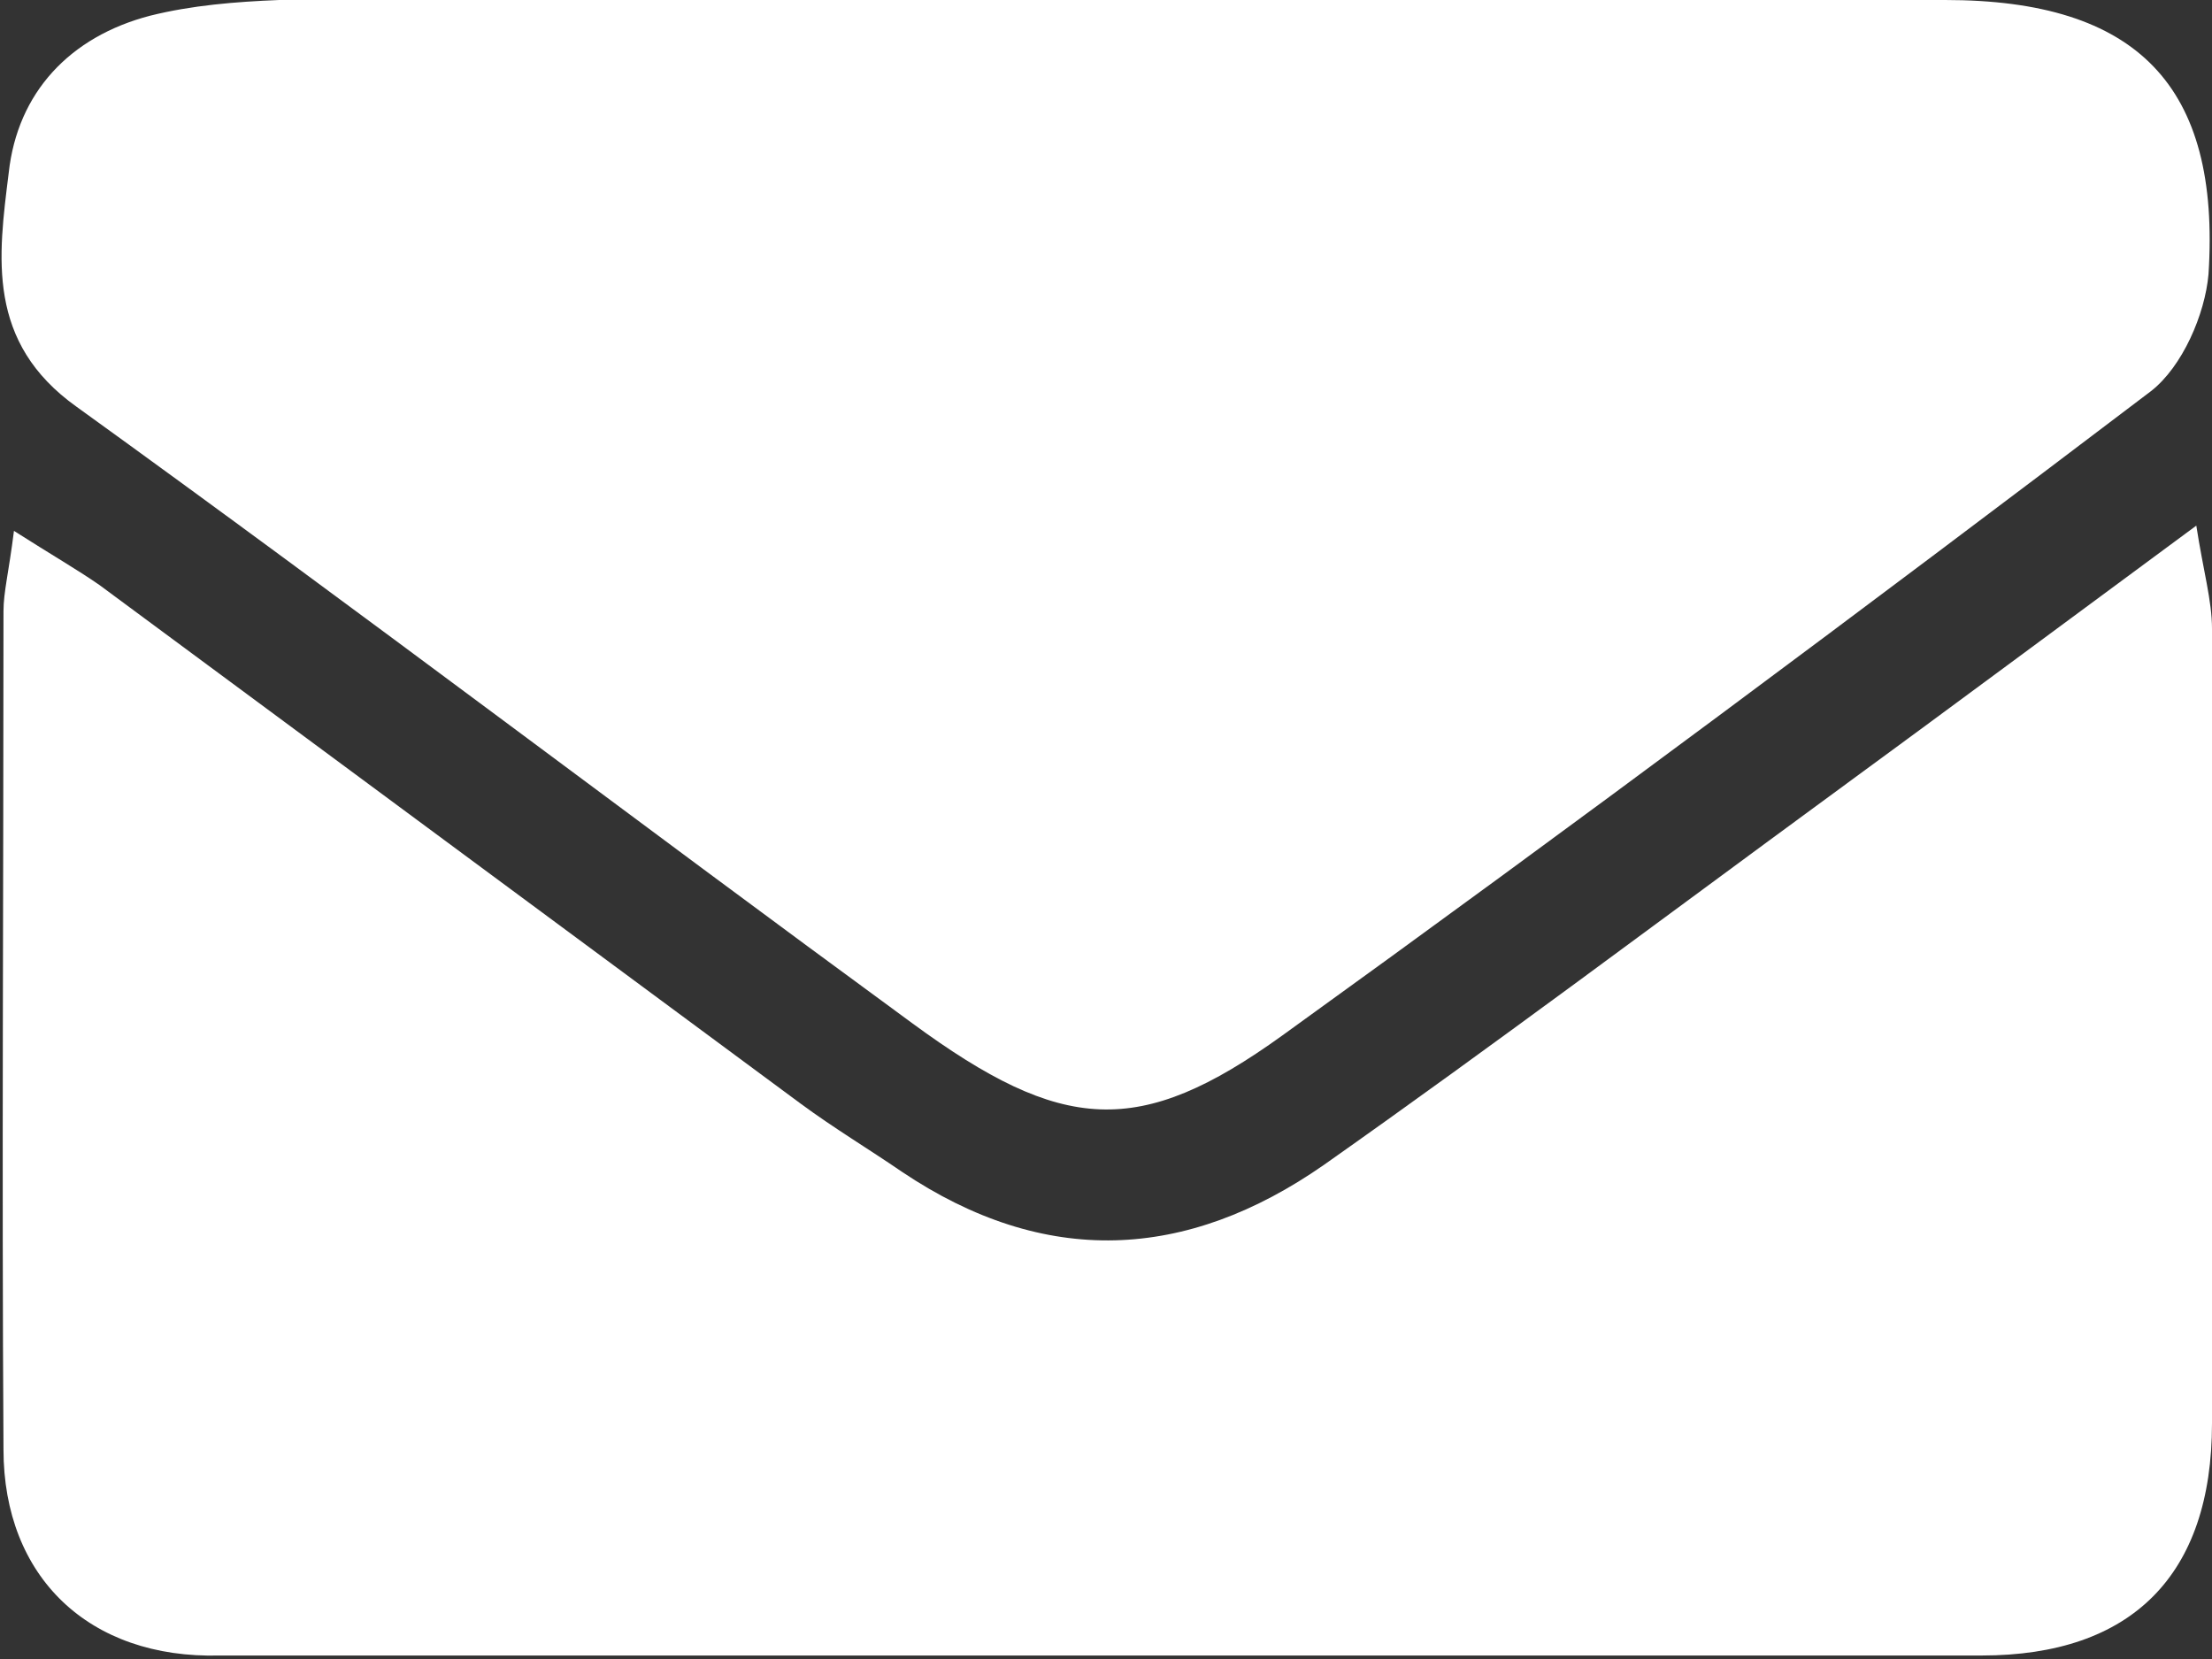 <svg width="64" height="48" viewBox="0 0 64 48" fill="none" xmlns="http://www.w3.org/2000/svg">
<rect x="0" y="0" width="64" height="48" fill="#333333" stroke="none"/>
<g clip-path="url(#clip0_42_2071)">
<path d="M32.05 0C40.126 0 48.202 0 56.278 0C61.83 0 64.252 2.476 63.899 7.933C63.798 9.095 63.142 10.611 62.233 11.318C53.905 17.634 45.577 23.848 37.098 29.962C32.959 32.943 30.738 32.792 26.398 29.608C18.322 23.697 10.347 17.634 2.221 11.773C-0.404 9.903 -0.05 7.427 0.252 5.002C0.505 2.678 2.019 1.061 4.341 0.455C5.552 0.152 6.814 0.051 8.076 0C16.05 0 24.076 0 32.05 0Z" fill="white"/>
<path d="M0.404 15.36C1.514 16.067 2.221 16.472 2.877 16.926C9.64 21.928 16.404 26.93 23.167 31.933C24.126 32.64 25.136 33.246 26.095 33.903C30.233 36.682 34.322 36.48 38.309 33.701C43.256 30.215 48.101 26.577 52.997 22.989C56.379 20.514 59.71 18.038 63.546 15.208C63.748 16.522 64 17.381 64 18.189C64.051 25.869 64.051 33.55 64 41.179C64 45.575 61.678 47.899 57.338 47.899C40.328 47.899 23.369 47.899 6.36 47.899C2.574 48 0.101 45.625 0.101 41.937C0.051 33.853 0.101 25.768 0.101 17.684C0.101 17.128 0.252 16.573 0.404 15.36Z" fill="white"/>
</g>
<defs>
<clipPath id="clip0_42_2071">
<rect width="64" height="48" fill="white"/>
</clipPath>
</defs>
</svg>
